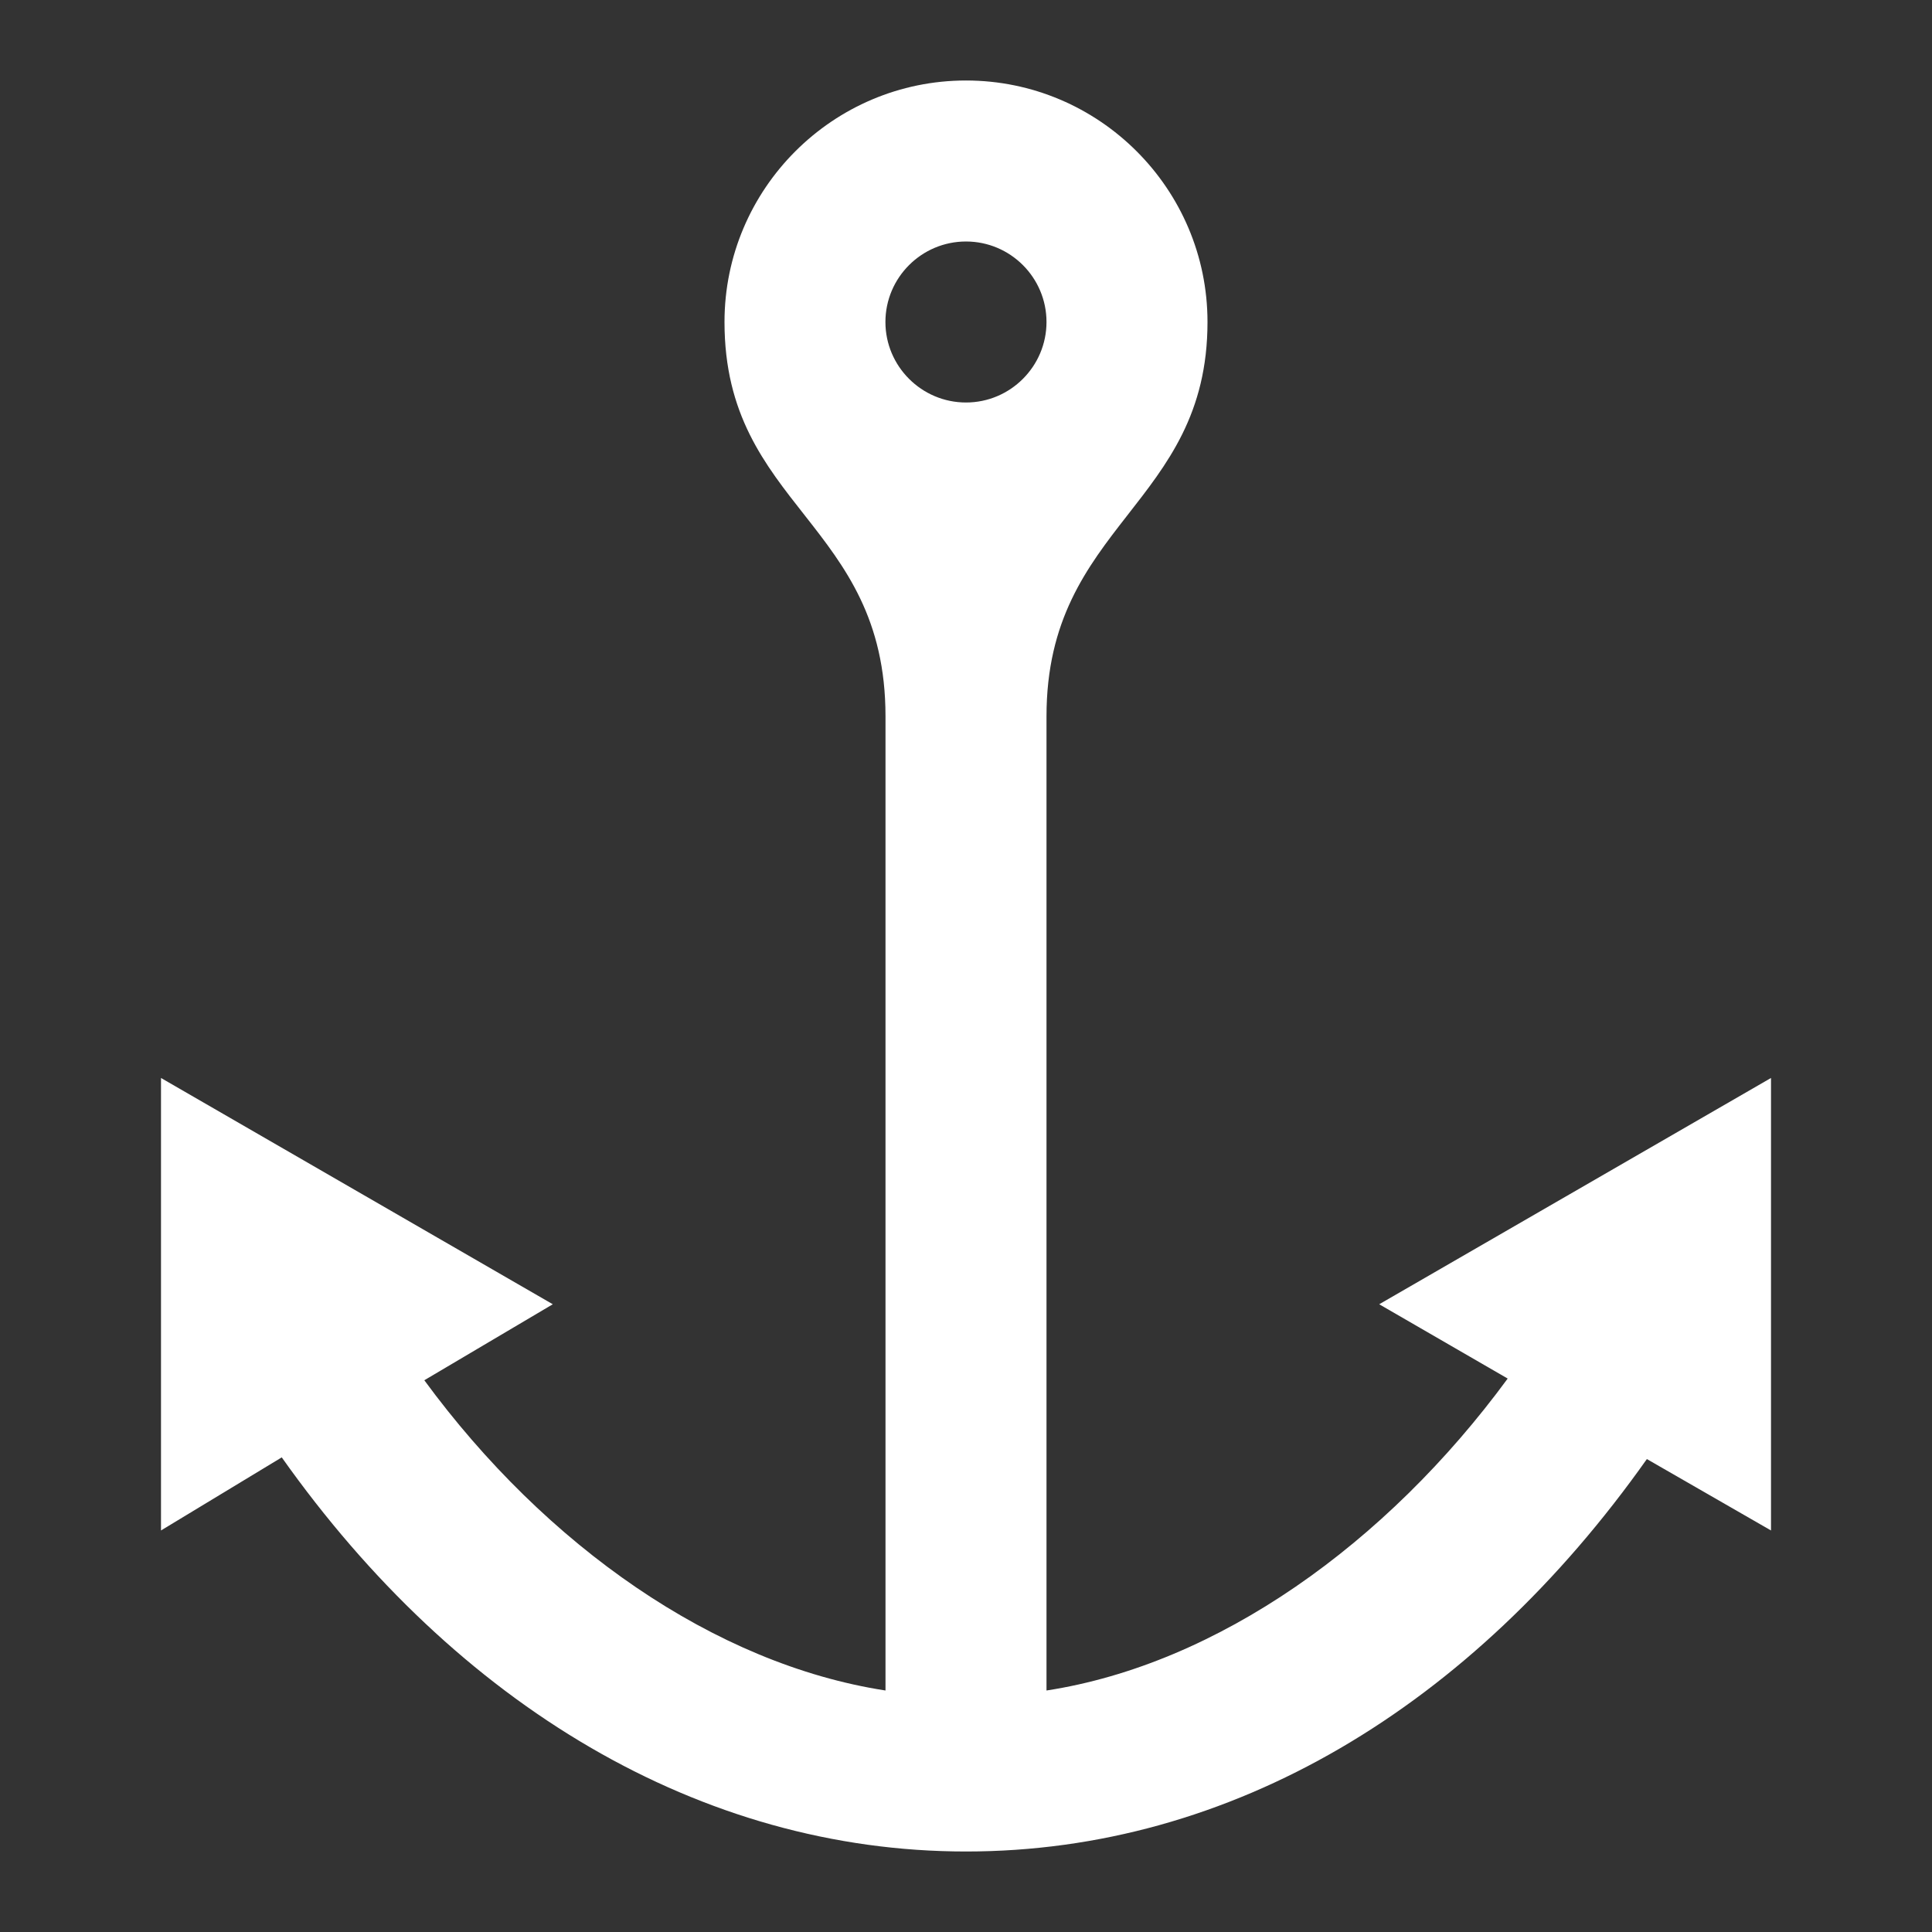 <svg xmlns="http://www.w3.org/2000/svg" width="24" height="24" viewBox="0 0 24 24">
    <rect x="0" y="0" width="24" height="24" fill="#333333" stroke="none"/>
    <path fill="#fff" d="M17.133 16.202l1.596.923c-1.508 2.055-3.606 3.548-5.729 3.875v-12.102c0-2.39 2-2.619 2-4.898 0-1.654-1.346-3-3-3s-3 1.346-3 3c0 2.297 2 2.487 2 4.898v12.102c-2.123-.327-4.221-1.799-5.729-3.854l1.596-.944-4.867-2.811v5.621l1.5-.908c2.178 3.077 5.203 4.896 8.5 4.896s6.282-1.798 8.458-4.875l1.542.887v-5.621l-4.867 2.811zm-6.134-12.202c0-.551.449-1 1.001-1s1 .449 1 1-.449 1-1 1-1.001-.449-1.001-1z"/>
</svg>
